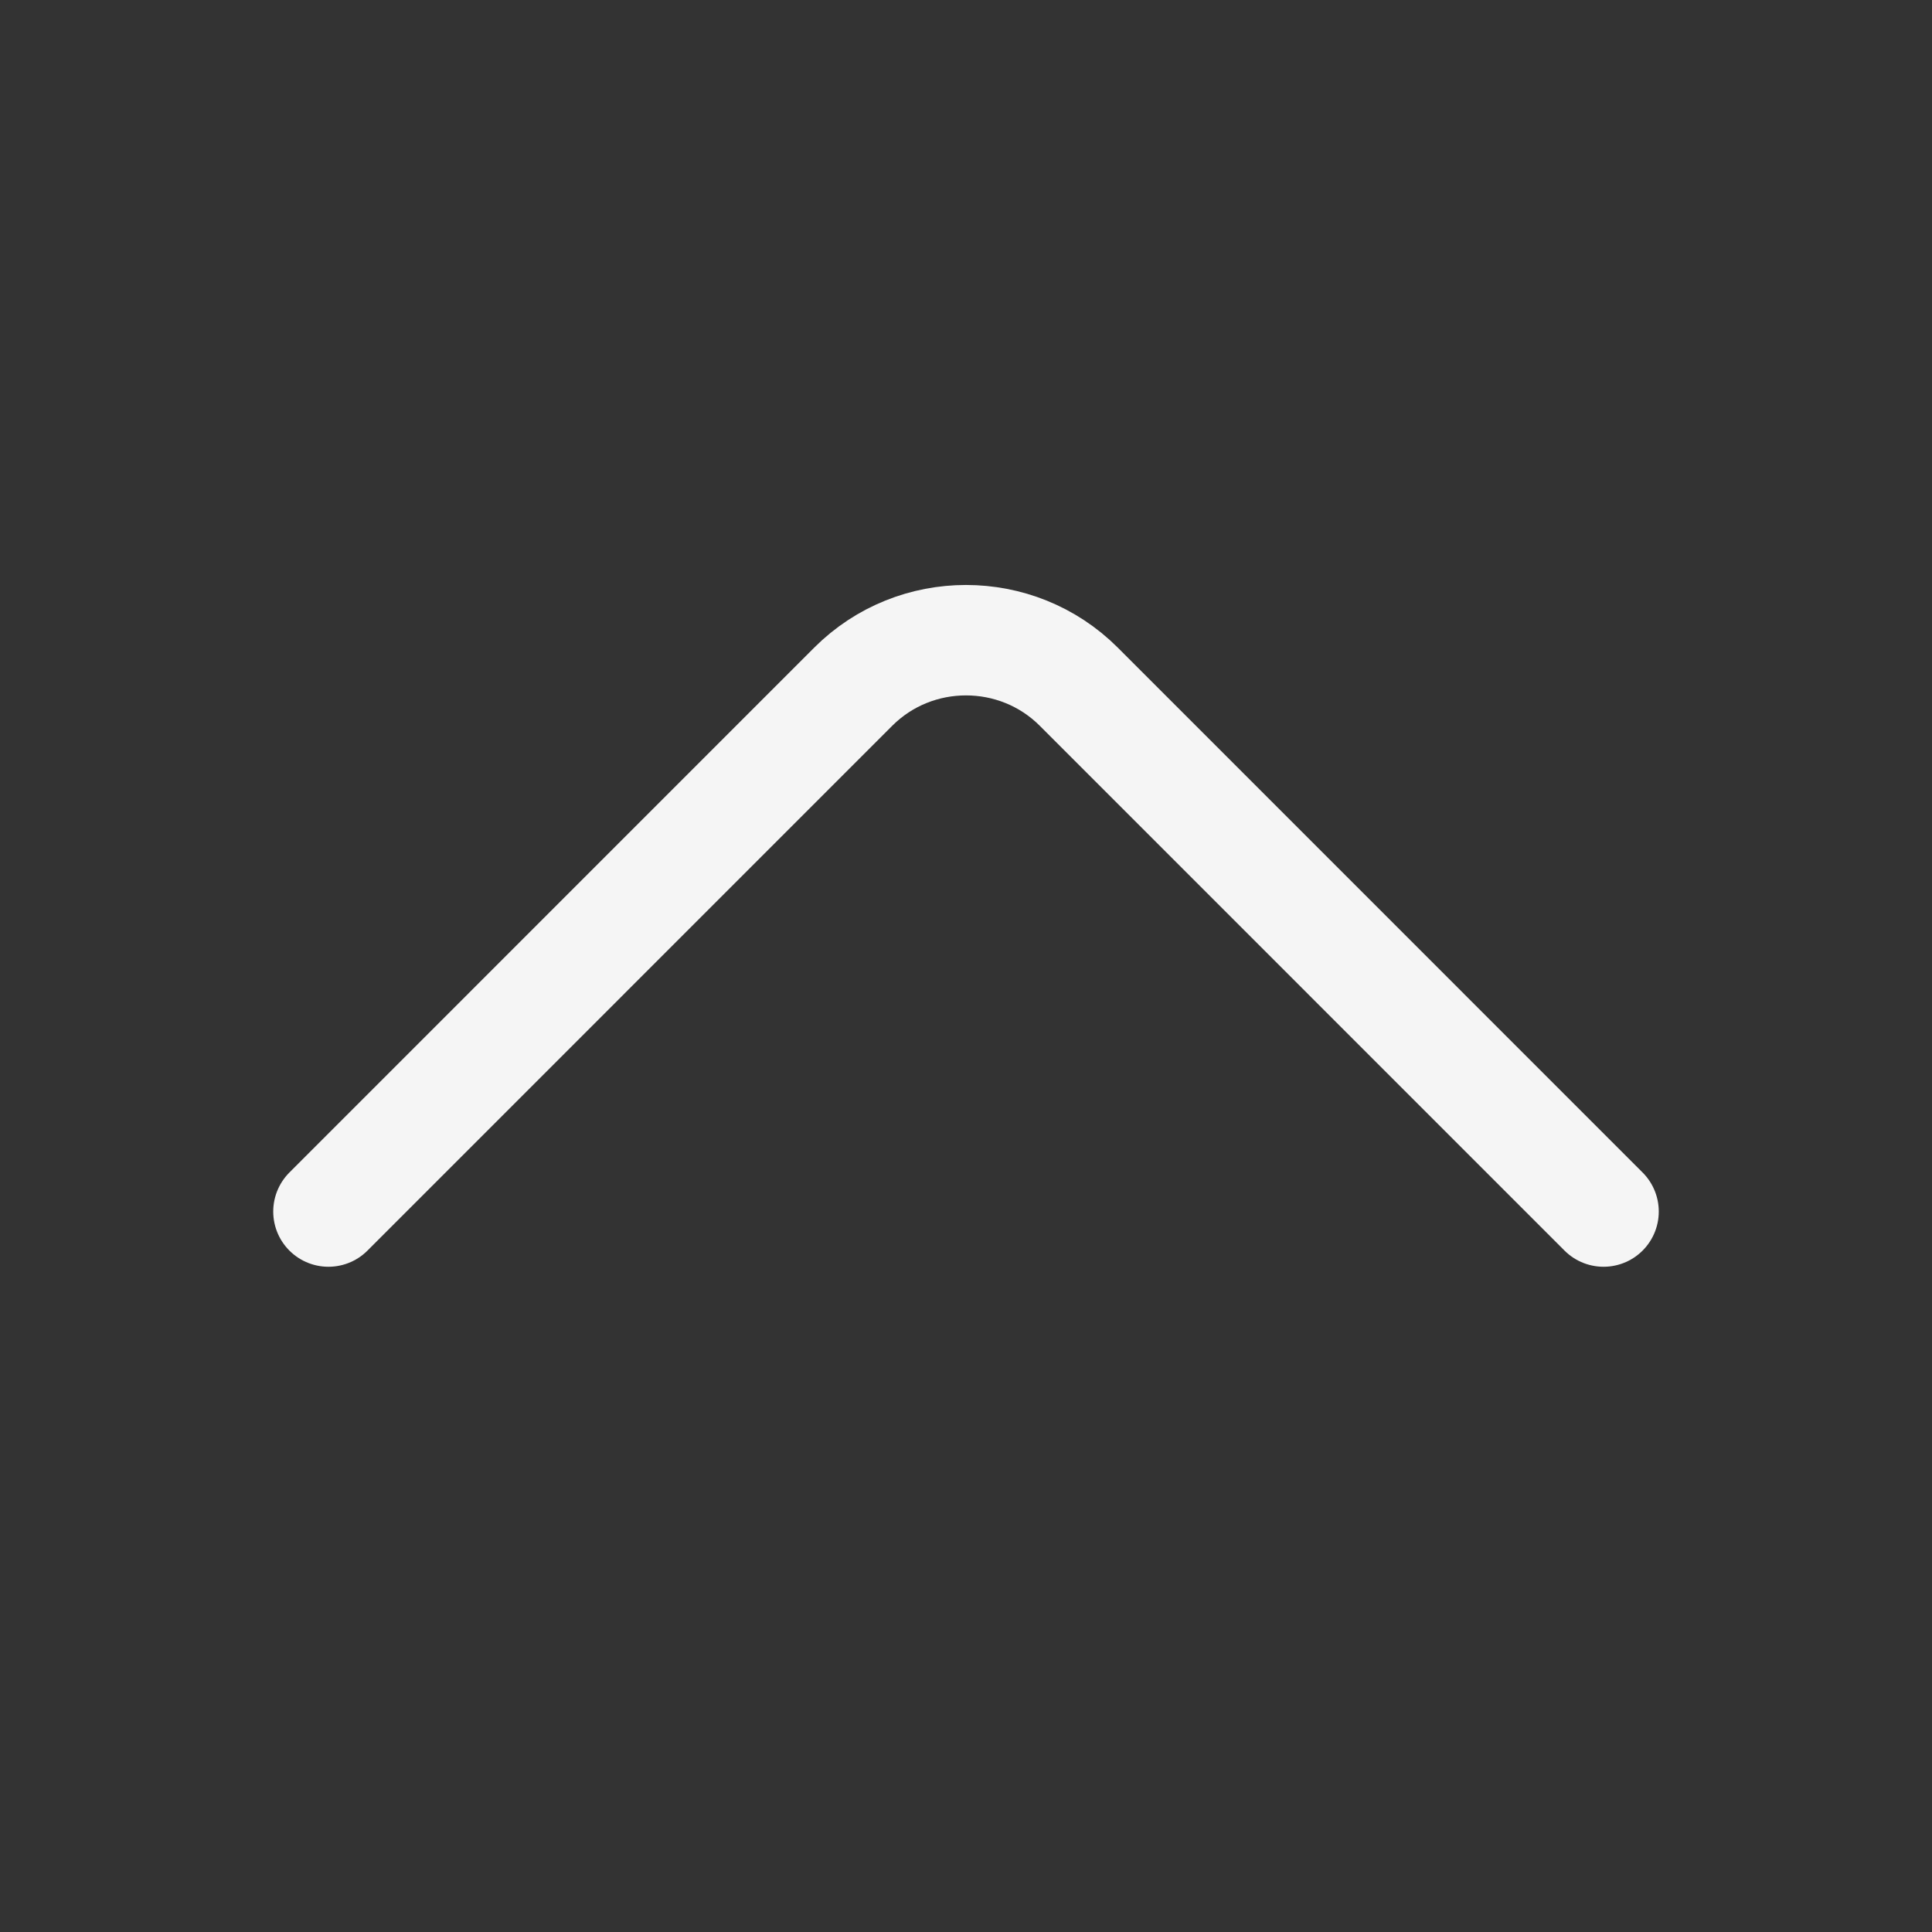 <svg width="32" height="32" viewBox="0 0 32 32" fill="none" xmlns="http://www.w3.org/2000/svg">
<rect x="0" y="0" width="32" height="32" fill="#333333" stroke="none"/>
<path d="M26.56 20.067L17.867 11.373C16.84 10.347 15.16 10.347 14.133 11.373L5.44 20.067" stroke="#F5F5F5" stroke-width="1.829" stroke-miterlimit="10" stroke-linecap="round" stroke-linejoin="round"/>
</svg>
